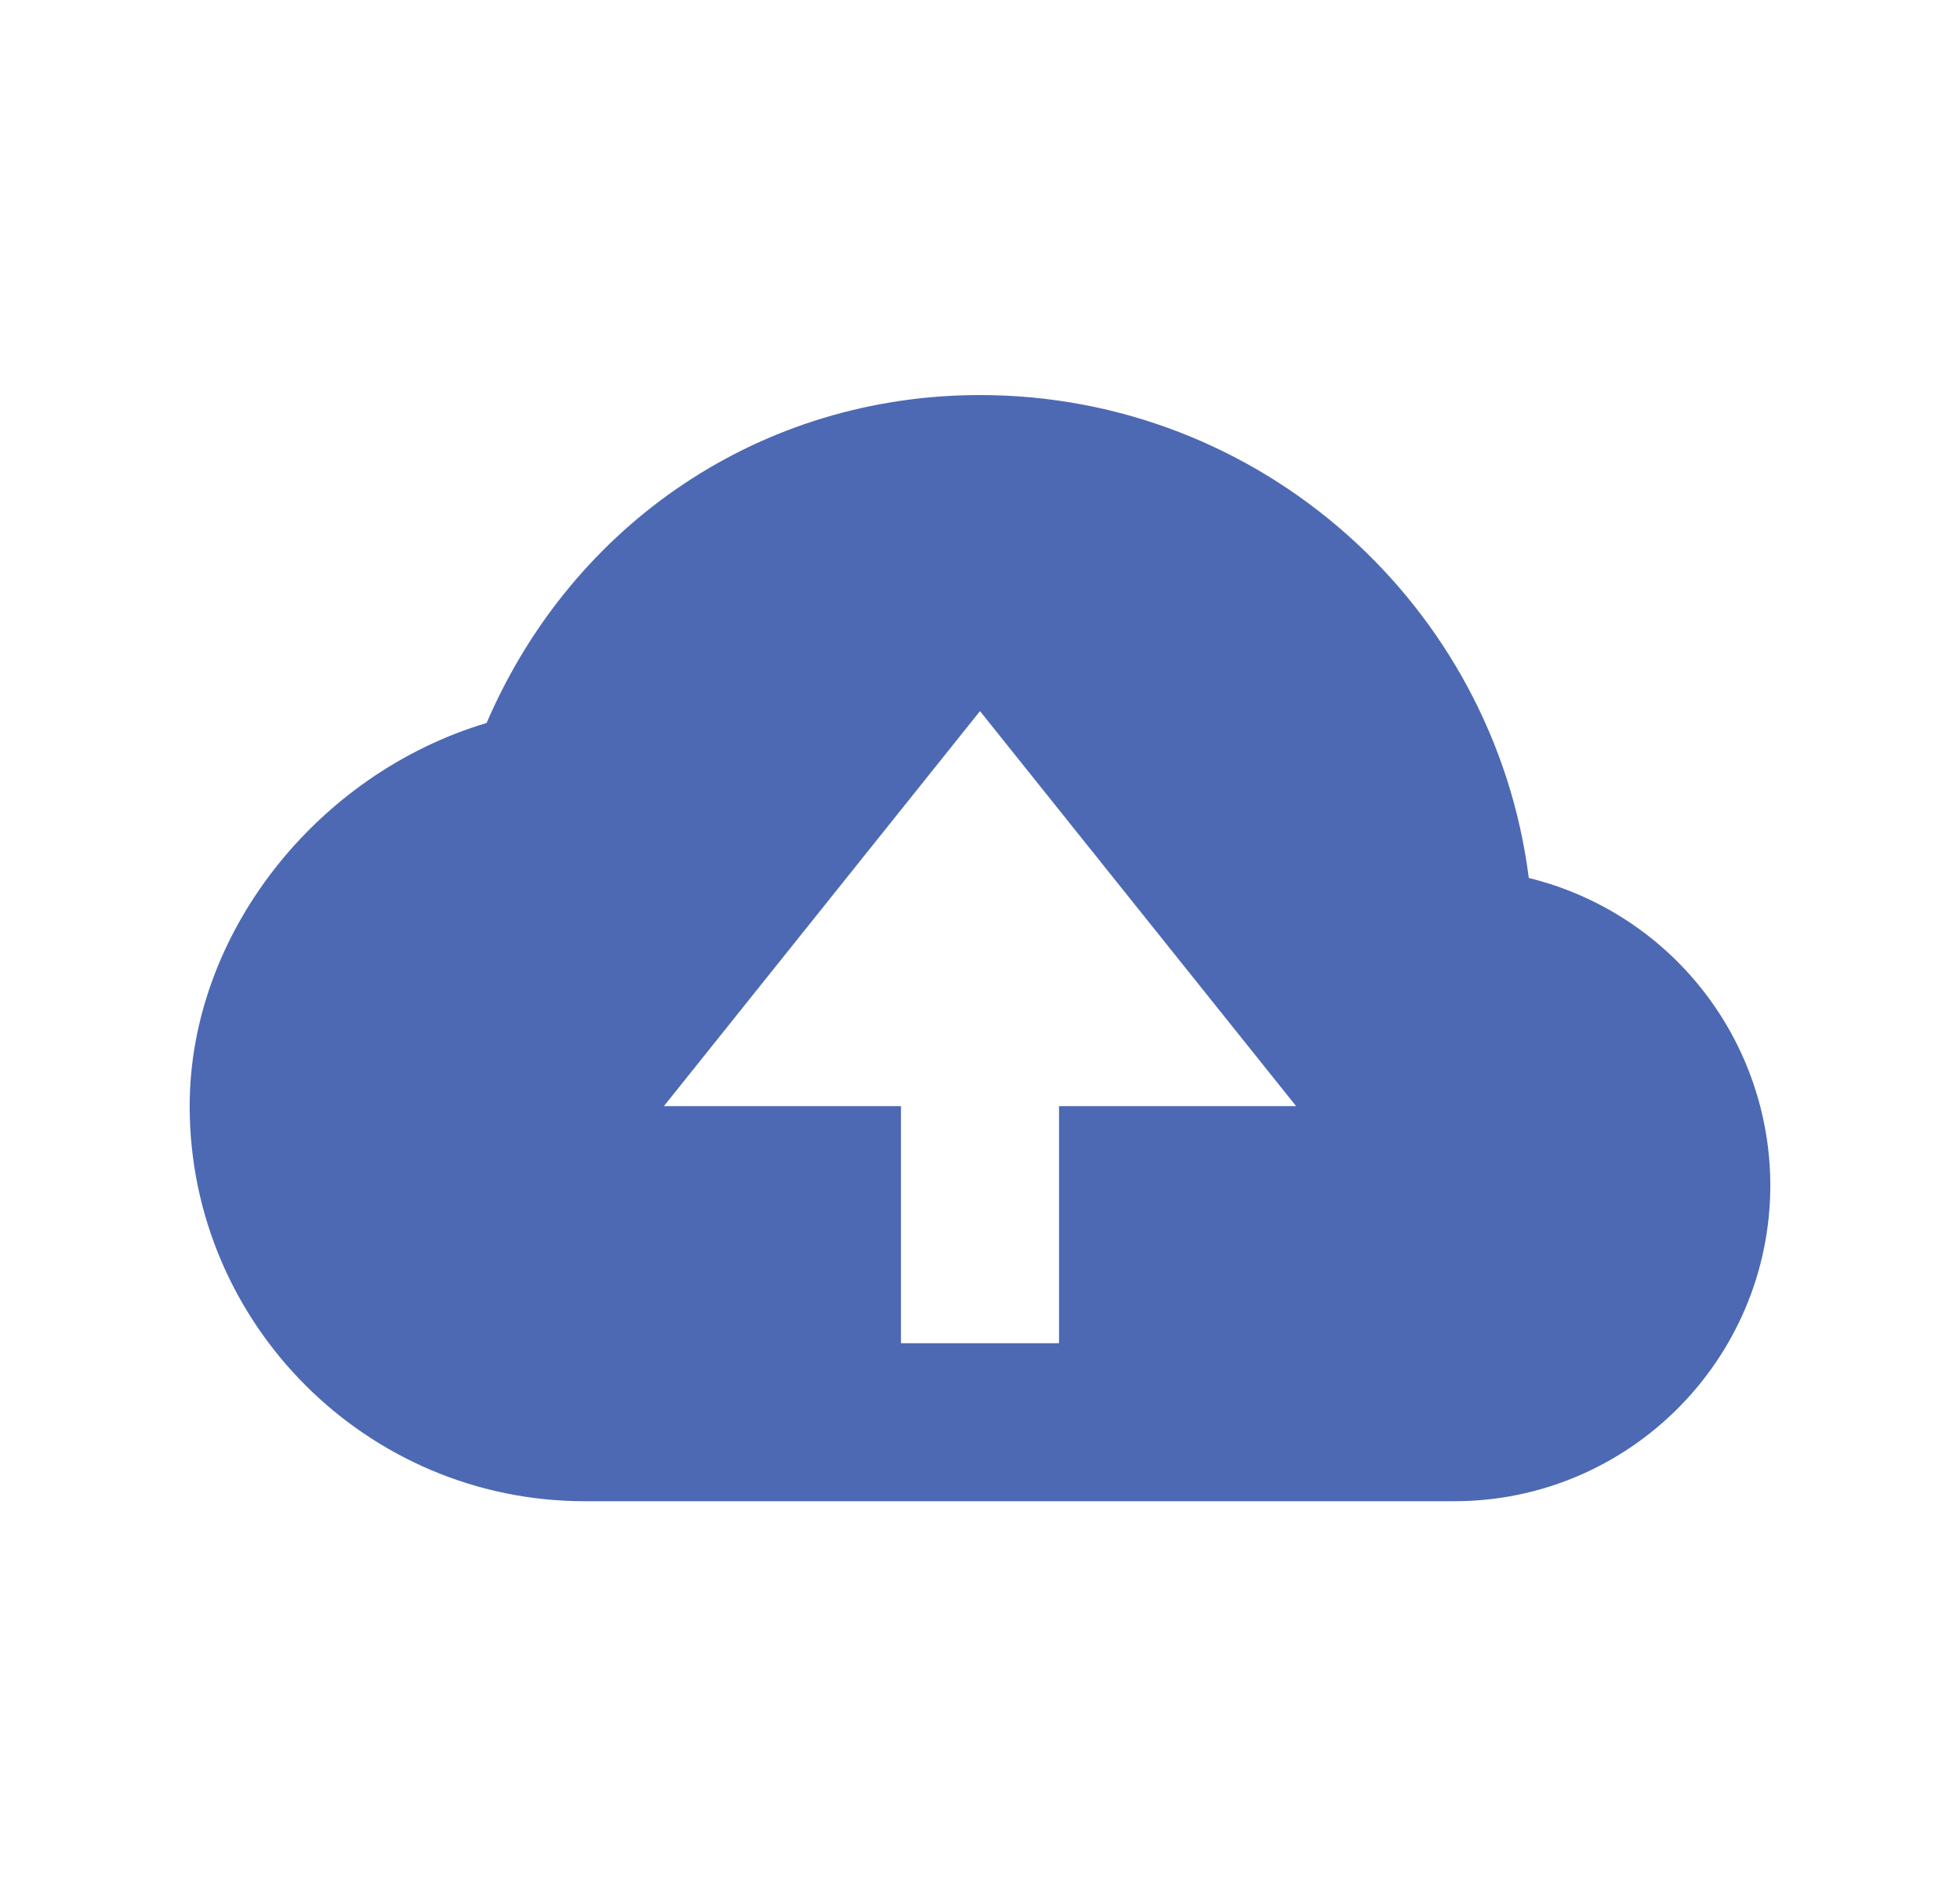 <svg width="31" height="30" viewBox="0 0 31 30" fill="none" xmlns="http://www.w3.org/2000/svg">
<path d="M24.18 13.89C23.634 9.588 19.95 6.25 15.5 6.25C12.055 6.25 9.062 8.264 7.696 11.438C5.011 12.24 3 14.775 3 17.5C3 20.946 5.804 23.75 9.25 23.75H23C25.758 23.75 28 21.508 28 18.75C27.998 17.63 27.621 16.542 26.928 15.661C26.236 14.78 25.268 14.157 24.18 13.89ZM16.75 17.5V21.25H14.25V17.5H10.5L15.5 11.25L20.5 17.5H16.75Z" fill="#4D69B4"/>
</svg>
